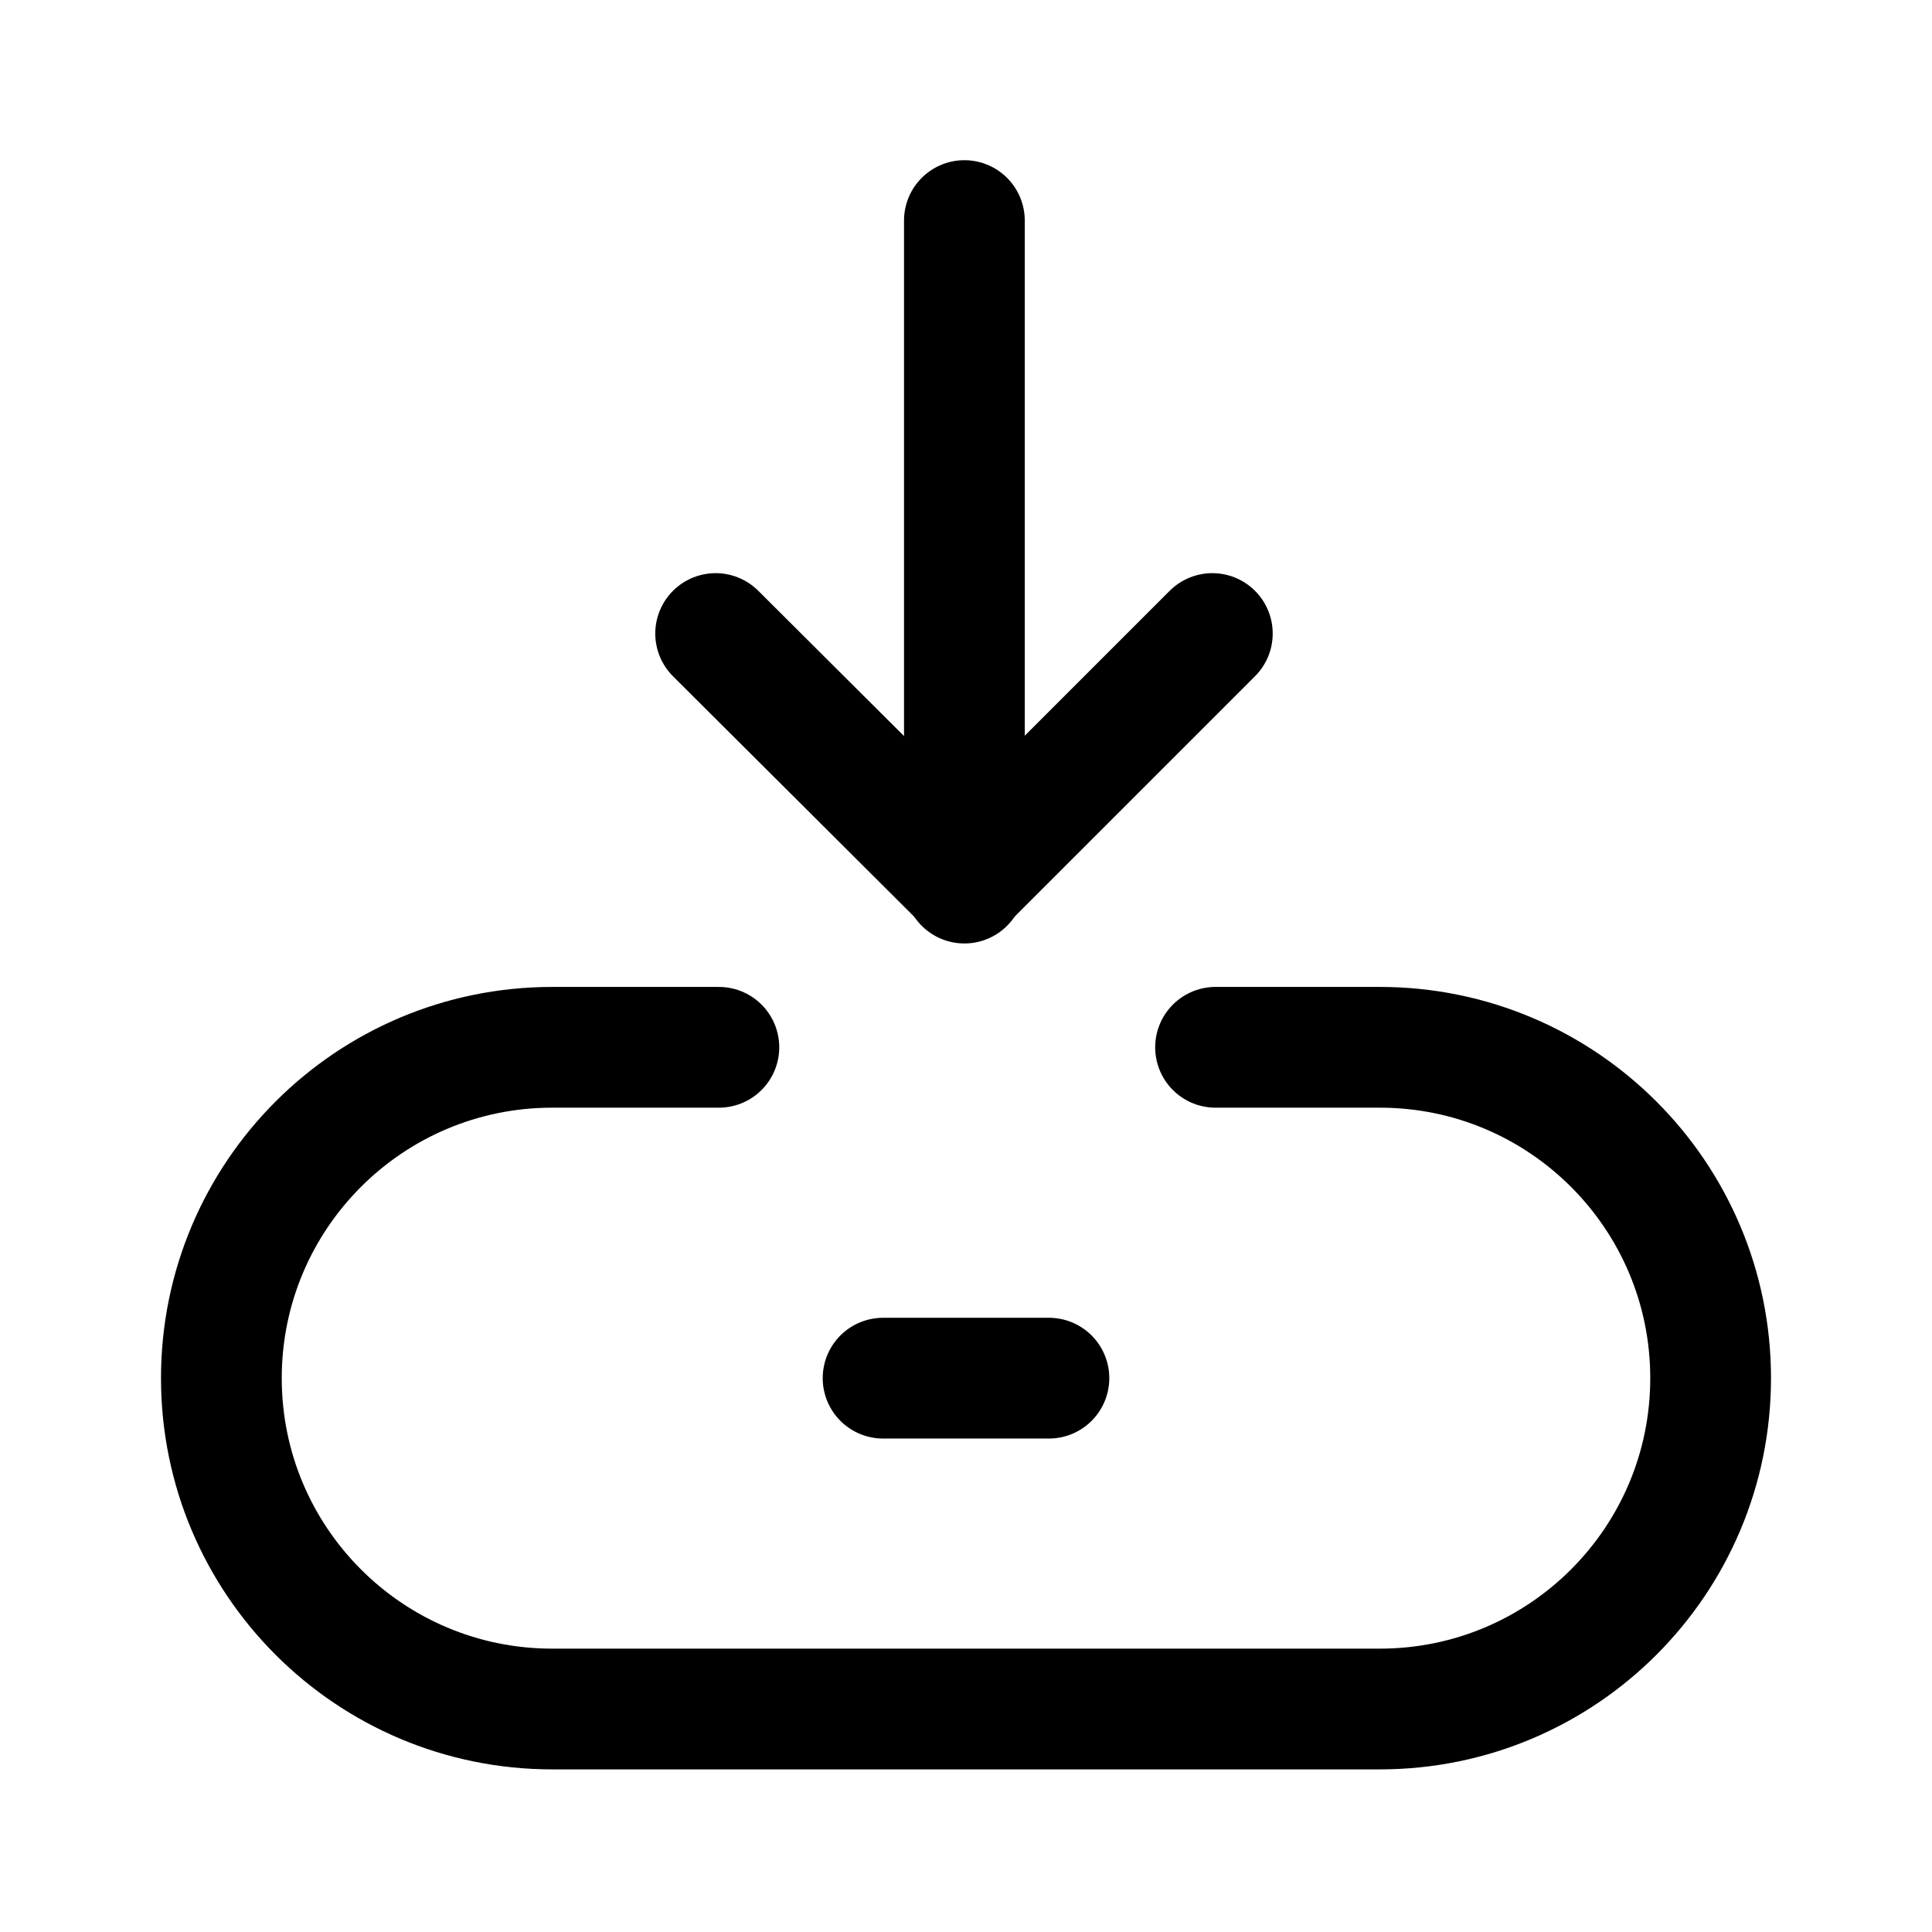 <svg width="24" height="24" viewBox="0 0 24 24" fill="none" xmlns="http://www.w3.org/2000/svg">
<path d="M11.98 10.97V2.74" stroke="black" stroke-width="1.5" stroke-linecap="round" stroke-linejoin="round"/>
<path d="M15.06 7.87L11.98 10.95" stroke="black" stroke-width="1.5" stroke-linecap="round" stroke-linejoin="round"/>
<path d="M8.89 7.87L11.98 10.95" stroke="black" stroke-width="1.5" stroke-linecap="round" stroke-linejoin="round"/>
<path d="M10.97 17.12H13.03" stroke="black" stroke-width="1.5" stroke-linecap="round" stroke-linejoin="round"/>
<path d="M15.1 13.01H17.14C19.41 13.01 21.25 14.85 21.25 17.12C21.25 19.39 19.41 21.23 17.14 21.23H6.86C4.59 21.23 2.75 19.39 2.75 17.12C2.75 14.85 4.59 13.01 6.86 13.01H8.93" stroke="black" stroke-width="1.5" stroke-linecap="round" stroke-linejoin="round"/>
</svg>

